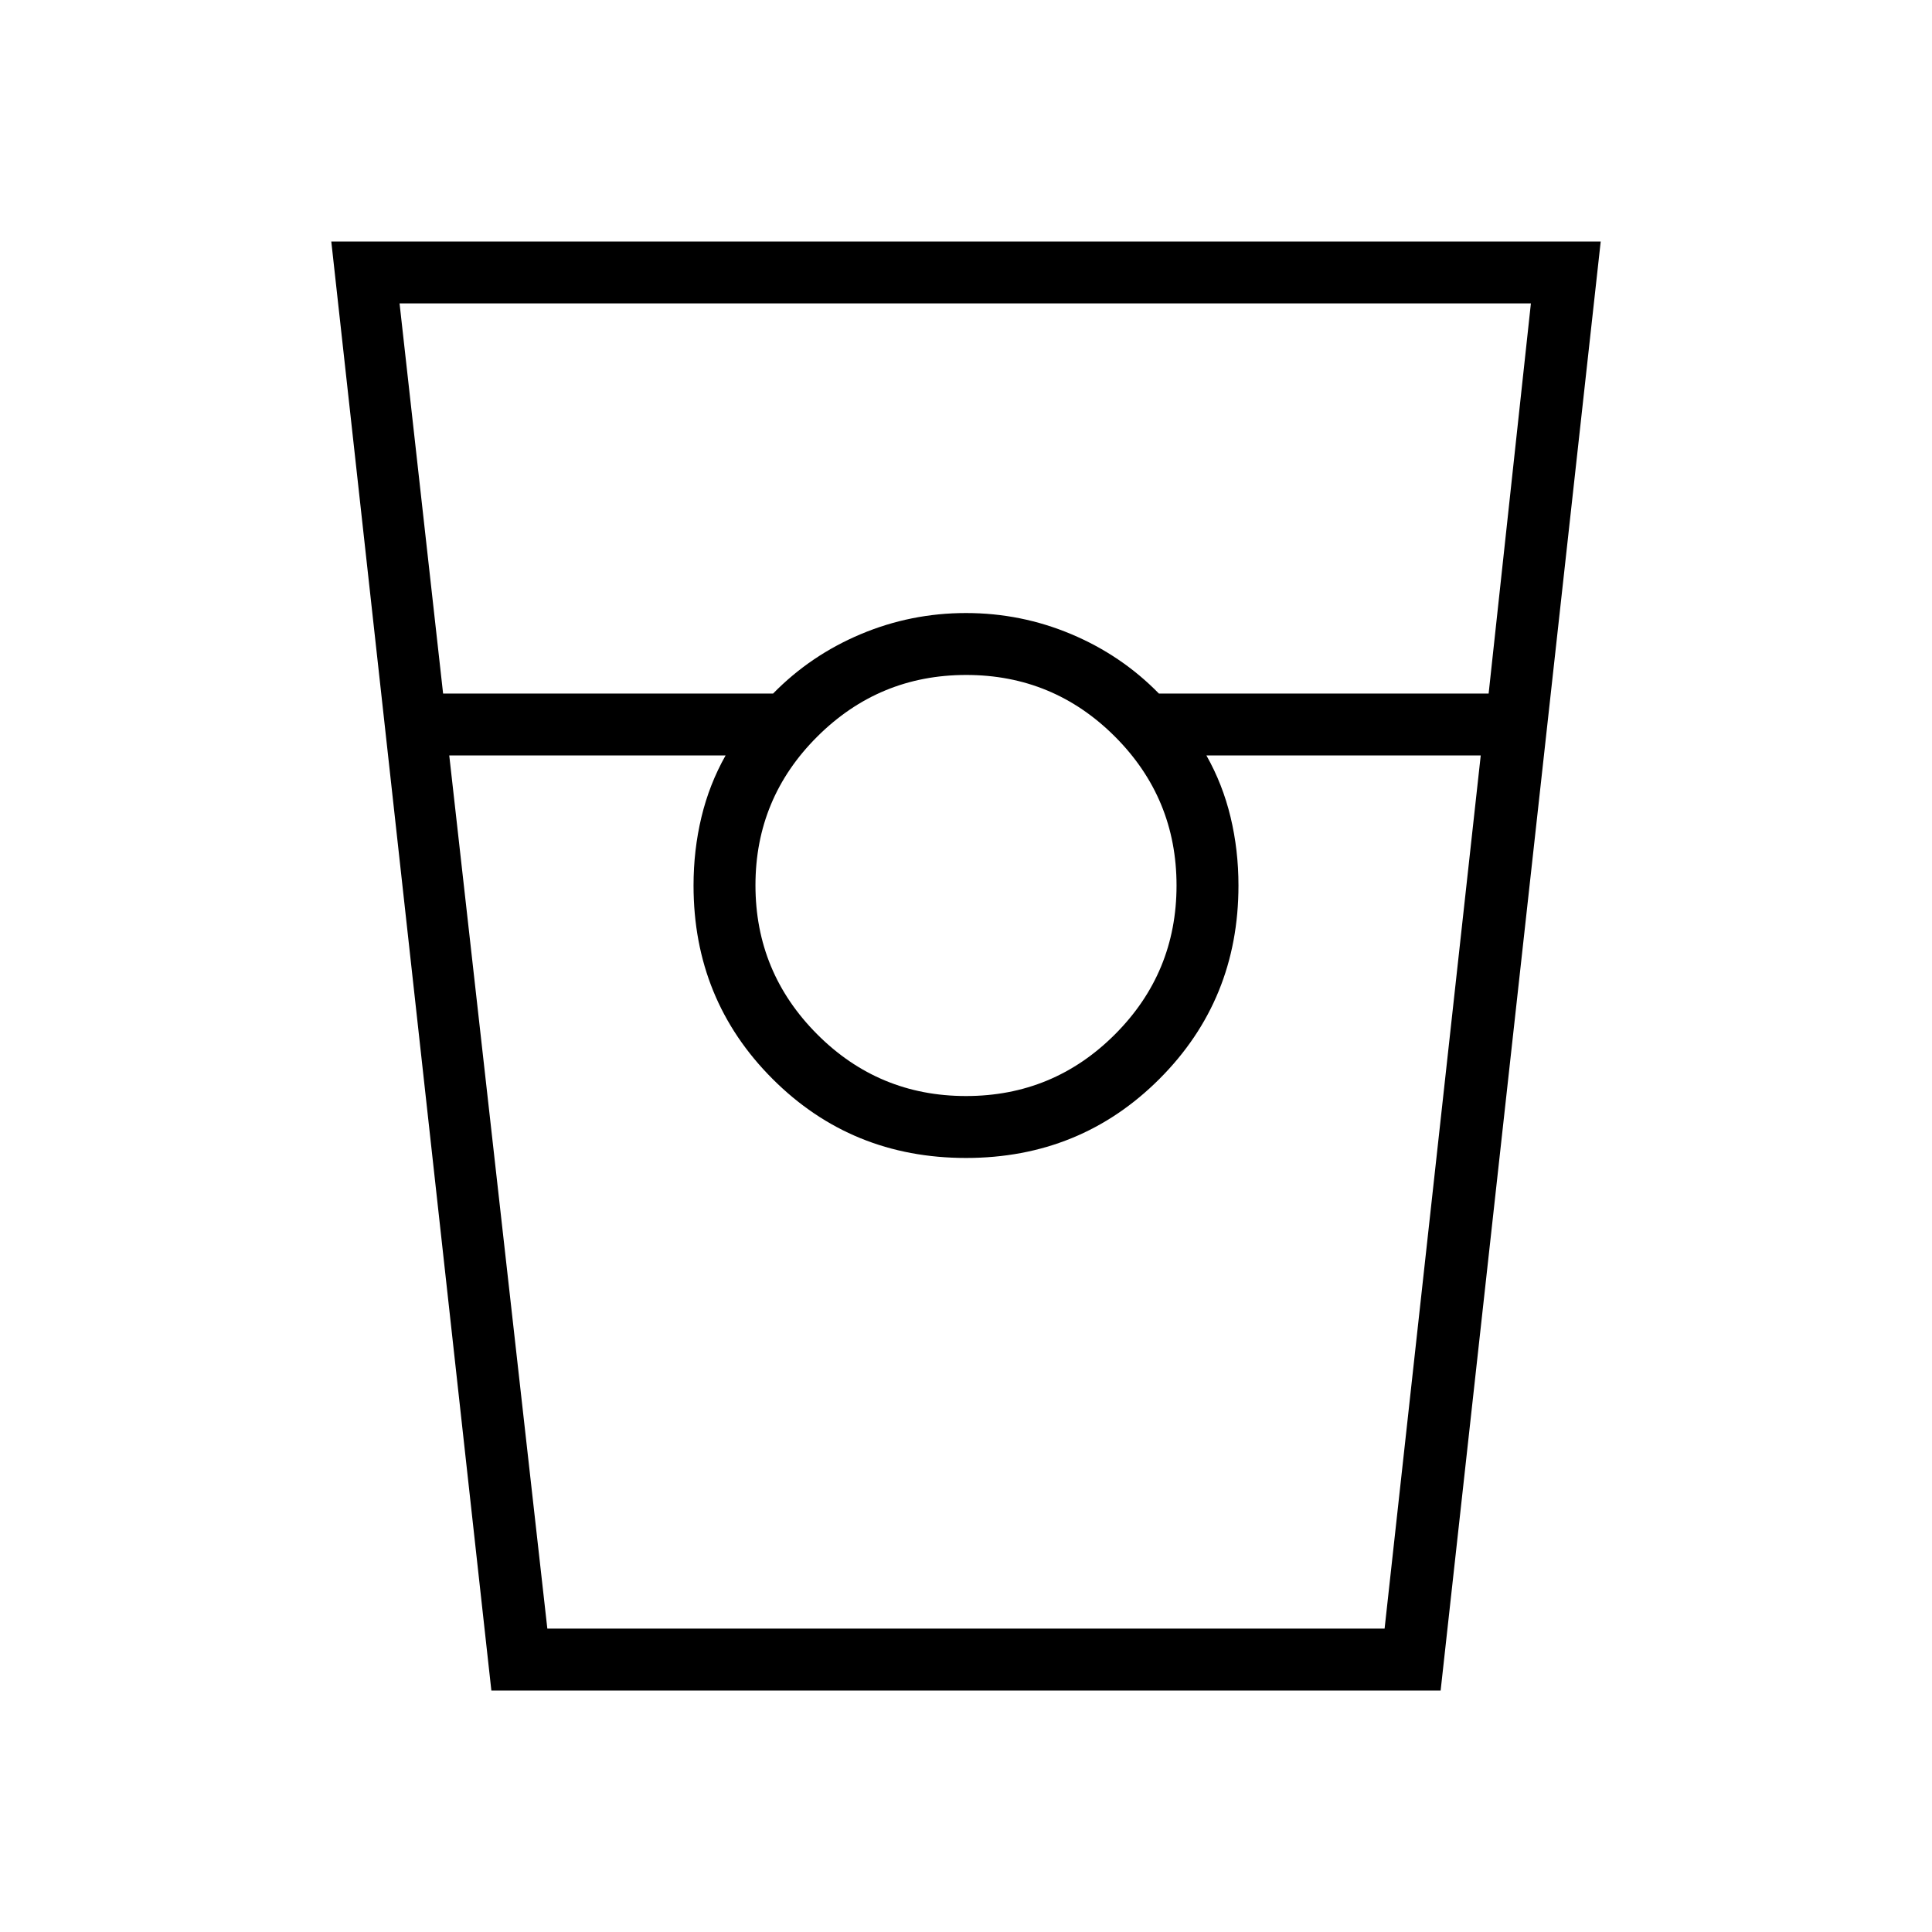 <svg xmlns="http://www.w3.org/2000/svg" width="48" height="48" viewBox="0 -960 960 960"><path d="m244.154-120-79.539-720h630.77l-79.539 720H244.154Zm-23.982-495.385h163.982q18.589-19 43.534-29.5t52.312-10.5q27.367 0 52.312 10.5 24.945 10.5 43.534 29.5h163.846l21-193.846H198.538l21.634 193.846Zm259.828 200q43.385 0 74-30.625 30.615-30.625 30.615-73.99 0-43.385-30.615-74-30.615-30.615-73.885-30.615-43.269 0-74 30.615-30.73 30.615-30.73 73.885 0 43.269 30.625 74 30.625 30.73 73.99 30.73Zm-256.769-169.23 48.733 433.846H688l47.769-433.846H599.462q8.077 14.307 12 30.648T615.385-520q0 56.846-39.27 96.115-39.269 39.27-96.115 39.27t-96.115-39.27q-39.27-39.269-39.27-96.115 0-17.626 3.923-33.967 3.923-16.341 12-30.648H223.231ZM272-150.769h88.538-15.923 270.77-15.923H688 272Z"/></svg>